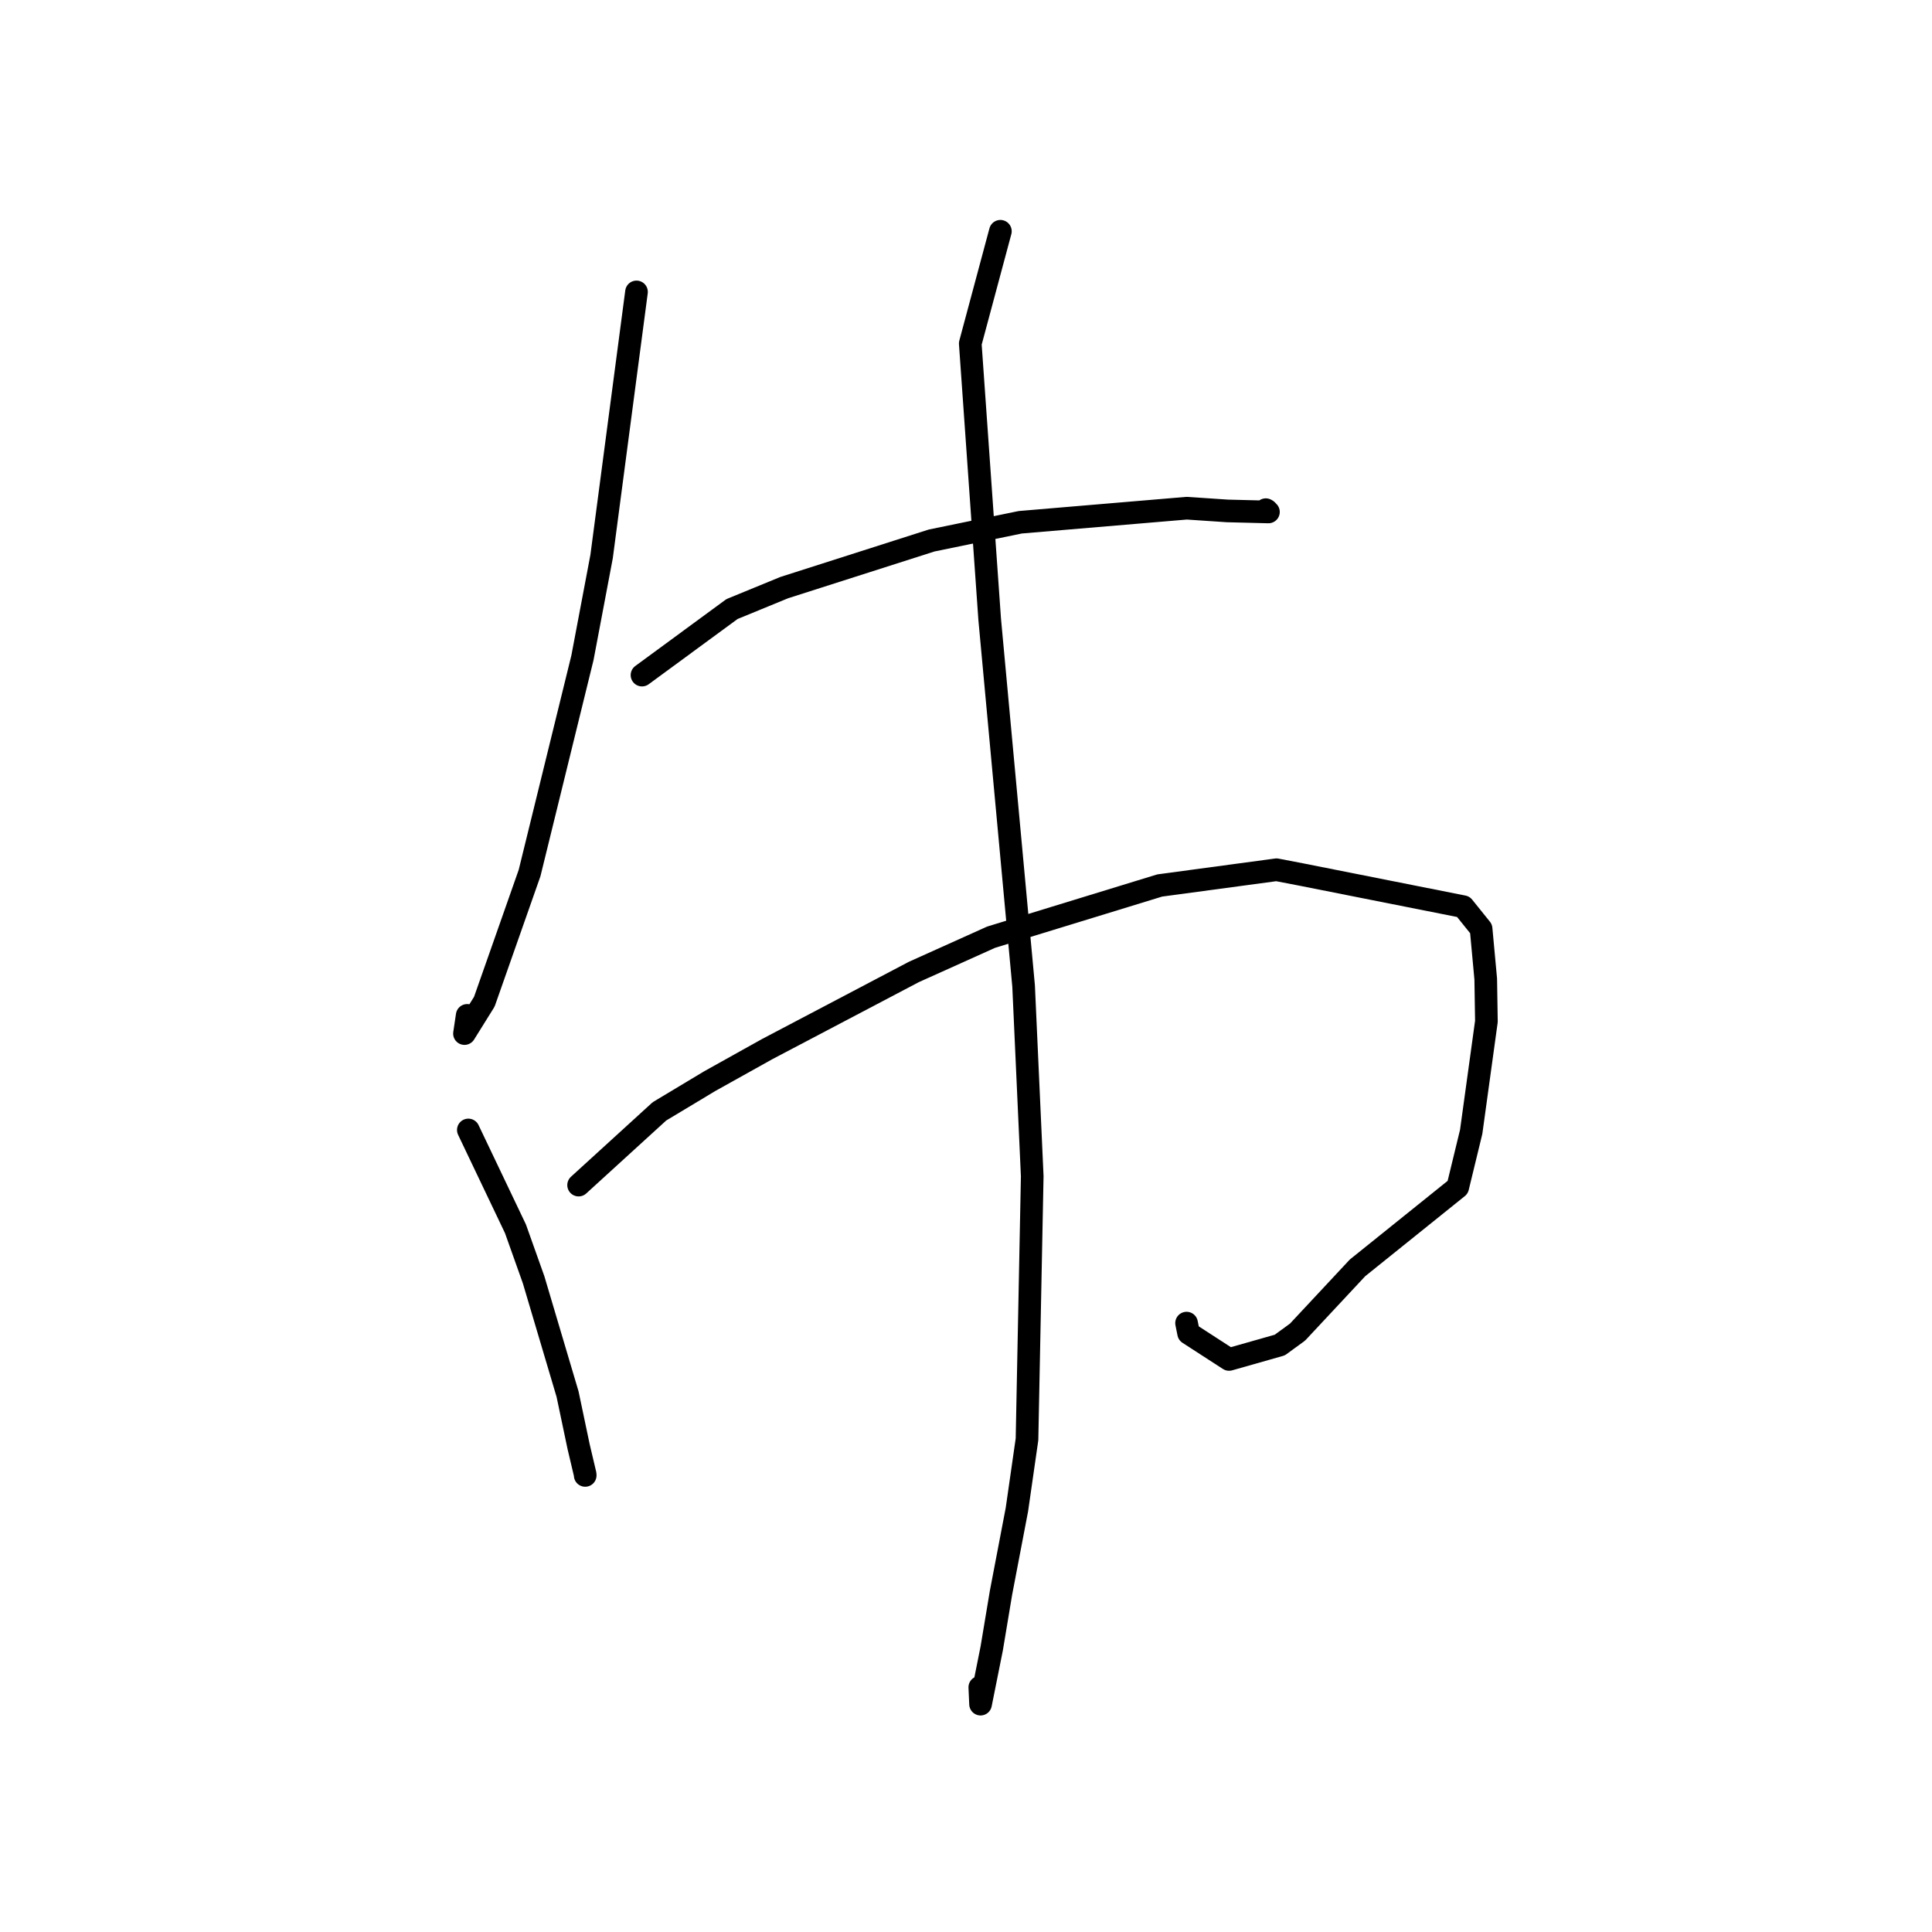 <?xml version="1.0" standalone="no"?>
    <svg width="256" height="256" xmlns="http://www.w3.org/2000/svg" version="1.1">
    <polyline stroke="black" stroke-width="3" stroke-linecap="round" fill="transparent" stroke-linejoin="round" points="84.339 38.681 79.714 73.75 77.179 87.149 70.171 115.681 64.176 132.732 61.546 136.954 61.905 134.542 " />
        <polyline stroke="black" stroke-width="3" stroke-linecap="round" fill="transparent" stroke-linejoin="round" points="85.069 89.455 96.995 80.702 103.913 77.862 123.436 71.622 135.19 69.203 157.249 67.338 162.63 67.7 168.075 67.837 167.847 67.603 167.759 67.553 167.727 67.534 " />
        <polyline stroke="black" stroke-width="3" stroke-linecap="round" fill="transparent" stroke-linejoin="round" points="62.057 149.726 68.302 162.822 70.703 169.567 75.207 184.736 76.67 191.691 77.541 195.377 77.542 195.501 " />
        <polyline stroke="black" stroke-width="3" stroke-linecap="round" fill="transparent" stroke-linejoin="round" points="76.668 157.032 87.376 147.263 94.05 143.254 101.646 139.017 121.086 128.793 131.327 124.183 153.667 117.332 169.143 115.246 172.49 115.89 193.895 120.139 196.253 123.068 196.868 129.733 196.957 135.342 194.94 149.972 193.155 157.323 179.881 167.995 171.93 176.511 169.579 178.226 162.856 180.135 157.497 176.666 157.226 175.319 " />
        <polyline stroke="black" stroke-width="3" stroke-linecap="round" fill="transparent" stroke-linejoin="round" points="132.556 30.644 128.565 45.518 131.139 82.069 135.633 130.652 136.776 155.863 136.083 190.717 134.745 200.03 132.639 211.042 131.407 218.429 129.929 225.807 129.829 223.575 " />
        </svg>